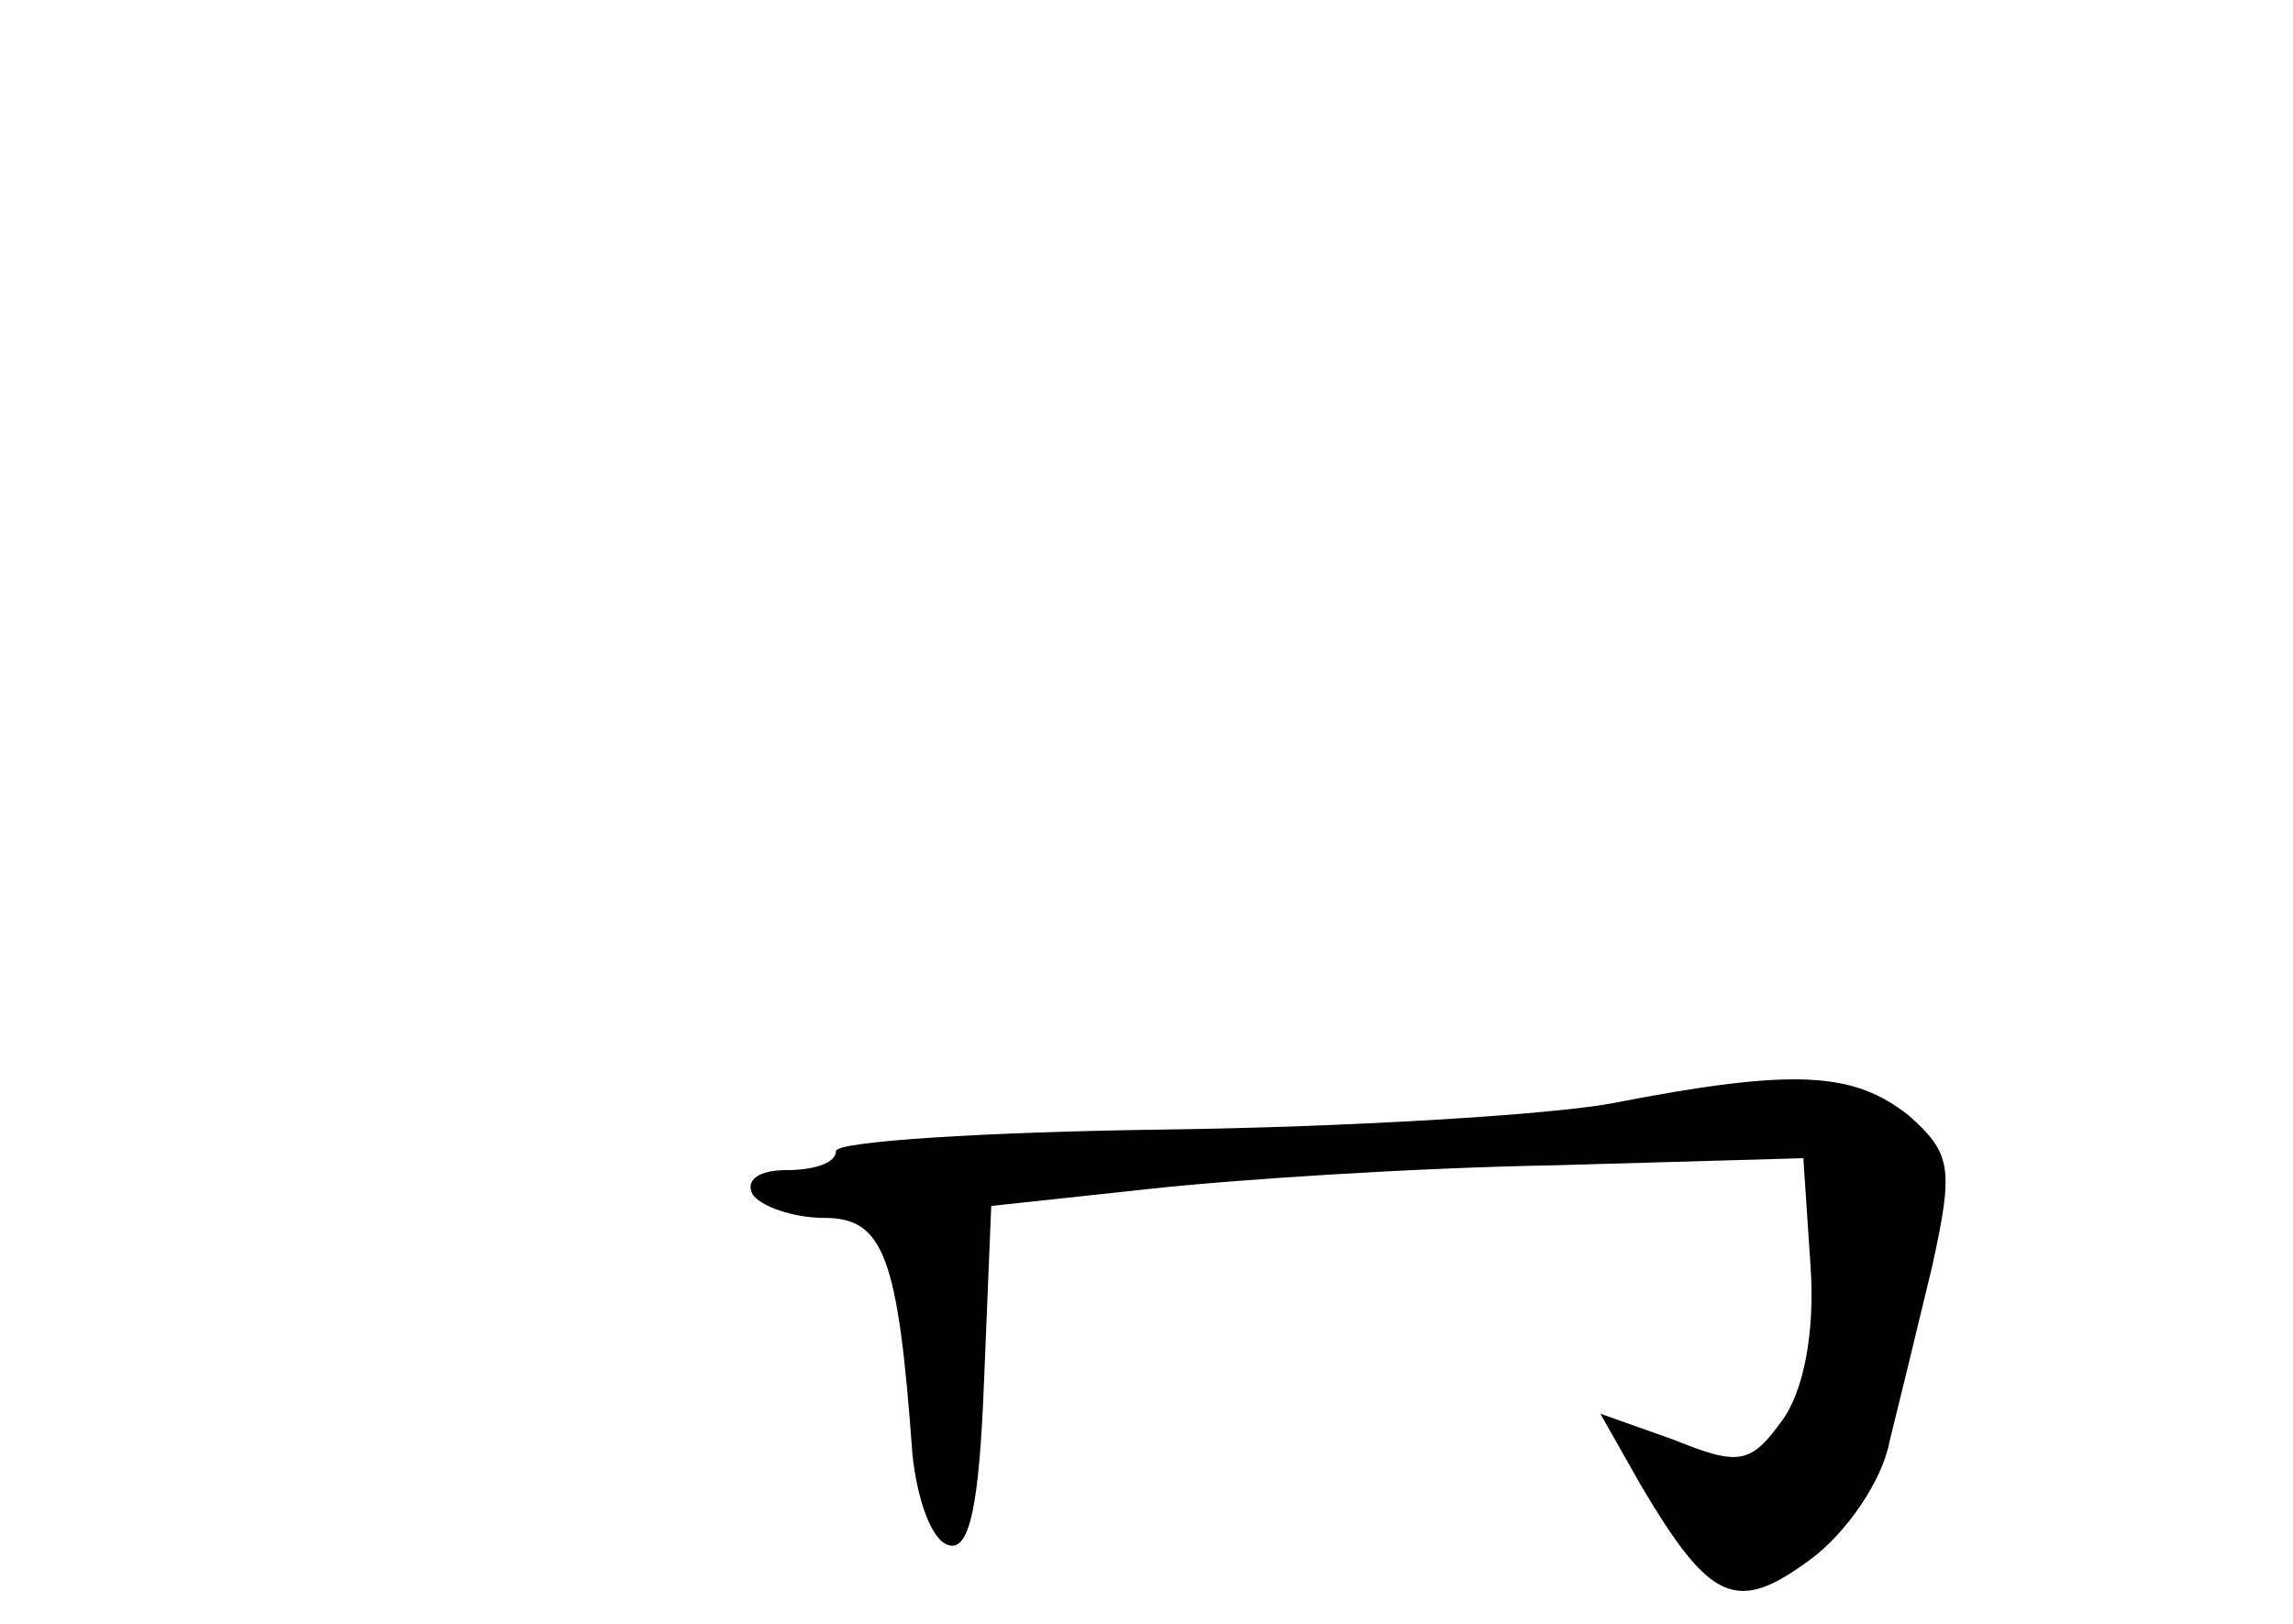 <?xml version="1.0" standalone="no"?>
<!DOCTYPE svg PUBLIC "-//W3C//DTD SVG 20010904//EN"
 "http://www.w3.org/TR/2001/REC-SVG-20010904/DTD/svg10.dtd">
<svg version="1.0" xmlns="http://www.w3.org/2000/svg"
 width="96pt" height="68pt" viewBox="0 0 96 68"
 preserveAspectRatio="xMidYMid meet">
<g transform="translate(0,68) scale(0.1,-0.1)"
fill="#000000" stroke="none">
<path d="M675 218 c-27 -5 -112 -10 -187 -11 -76 -1 -138 -5 -138 -9 0 -5 -9
-8 -21 -8 -11 0 -17 -4 -14 -10 3 -5 17 -10 30 -10 25 0 31 -16 37 -99 2 -19
8 -36 15 -38 9 -3 13 17 15 69 l3 73 65 7 c36 4 112 9 170 10 l105 3 3 -45 c2
-28 -3 -53 -12 -65 -13 -18 -18 -19 -45 -8 l-31 11 17 -30 c29 -49 40 -54 71
-31 15 11 30 33 33 49 4 16 12 49 18 74 9 41 8 47 -10 63 -23 18 -47 20 -124
5z"/>
</g>
</svg>
